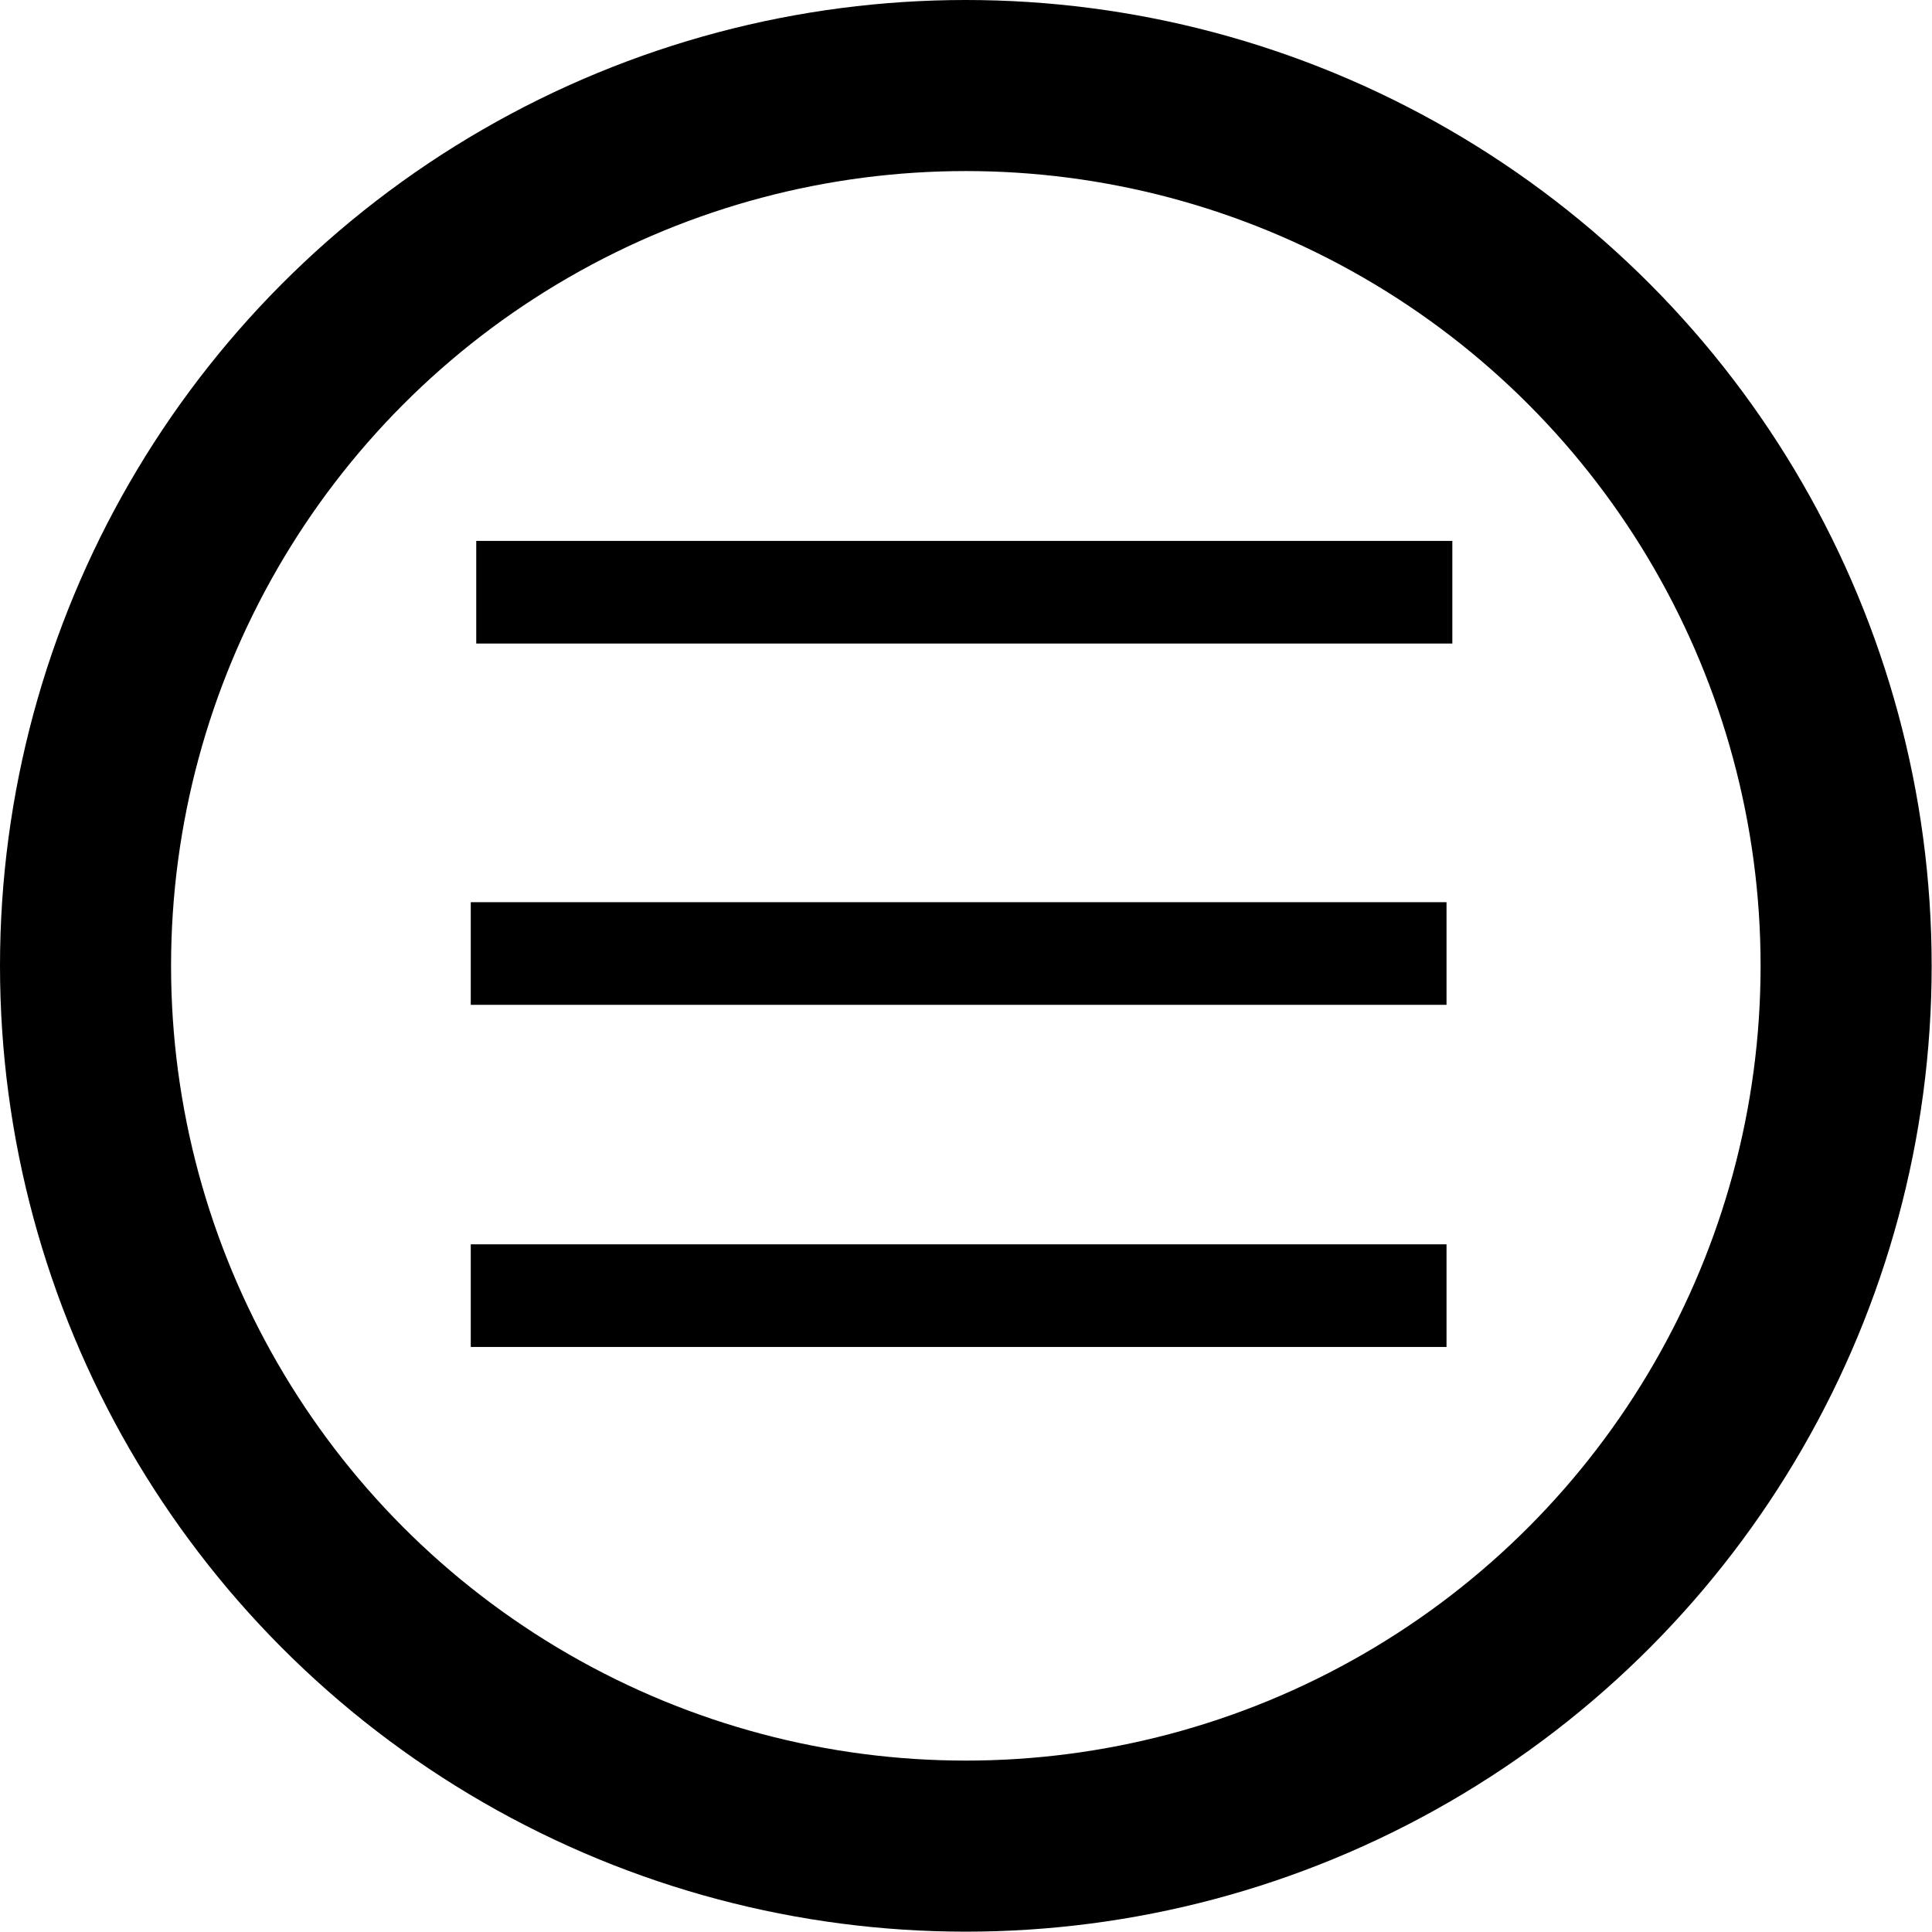 <svg id="图层_1" data-name="图层 1" xmlns="http://www.w3.org/2000/svg" viewBox="0 0 56.47 56.47"><circle cx="28.23" cy="28.23" r="25.73" fill="none" stroke="#000" stroke-miterlimit="10" stroke-width="5"/><line x1="13.92" y1="17.31" x2="42.45" y2="17.31" fill="none" stroke="#000" stroke-miterlimit="10" stroke-width="3"/><line x1="13.76" y1="27.87" x2="42.28" y2="27.87" fill="none" stroke="#000" stroke-miterlimit="10" stroke-width="3"/><line x1="13.76" y1="37.87" x2="42.28" y2="37.87" fill="none" stroke="#000" stroke-miterlimit="10" stroke-width="3"/></svg>